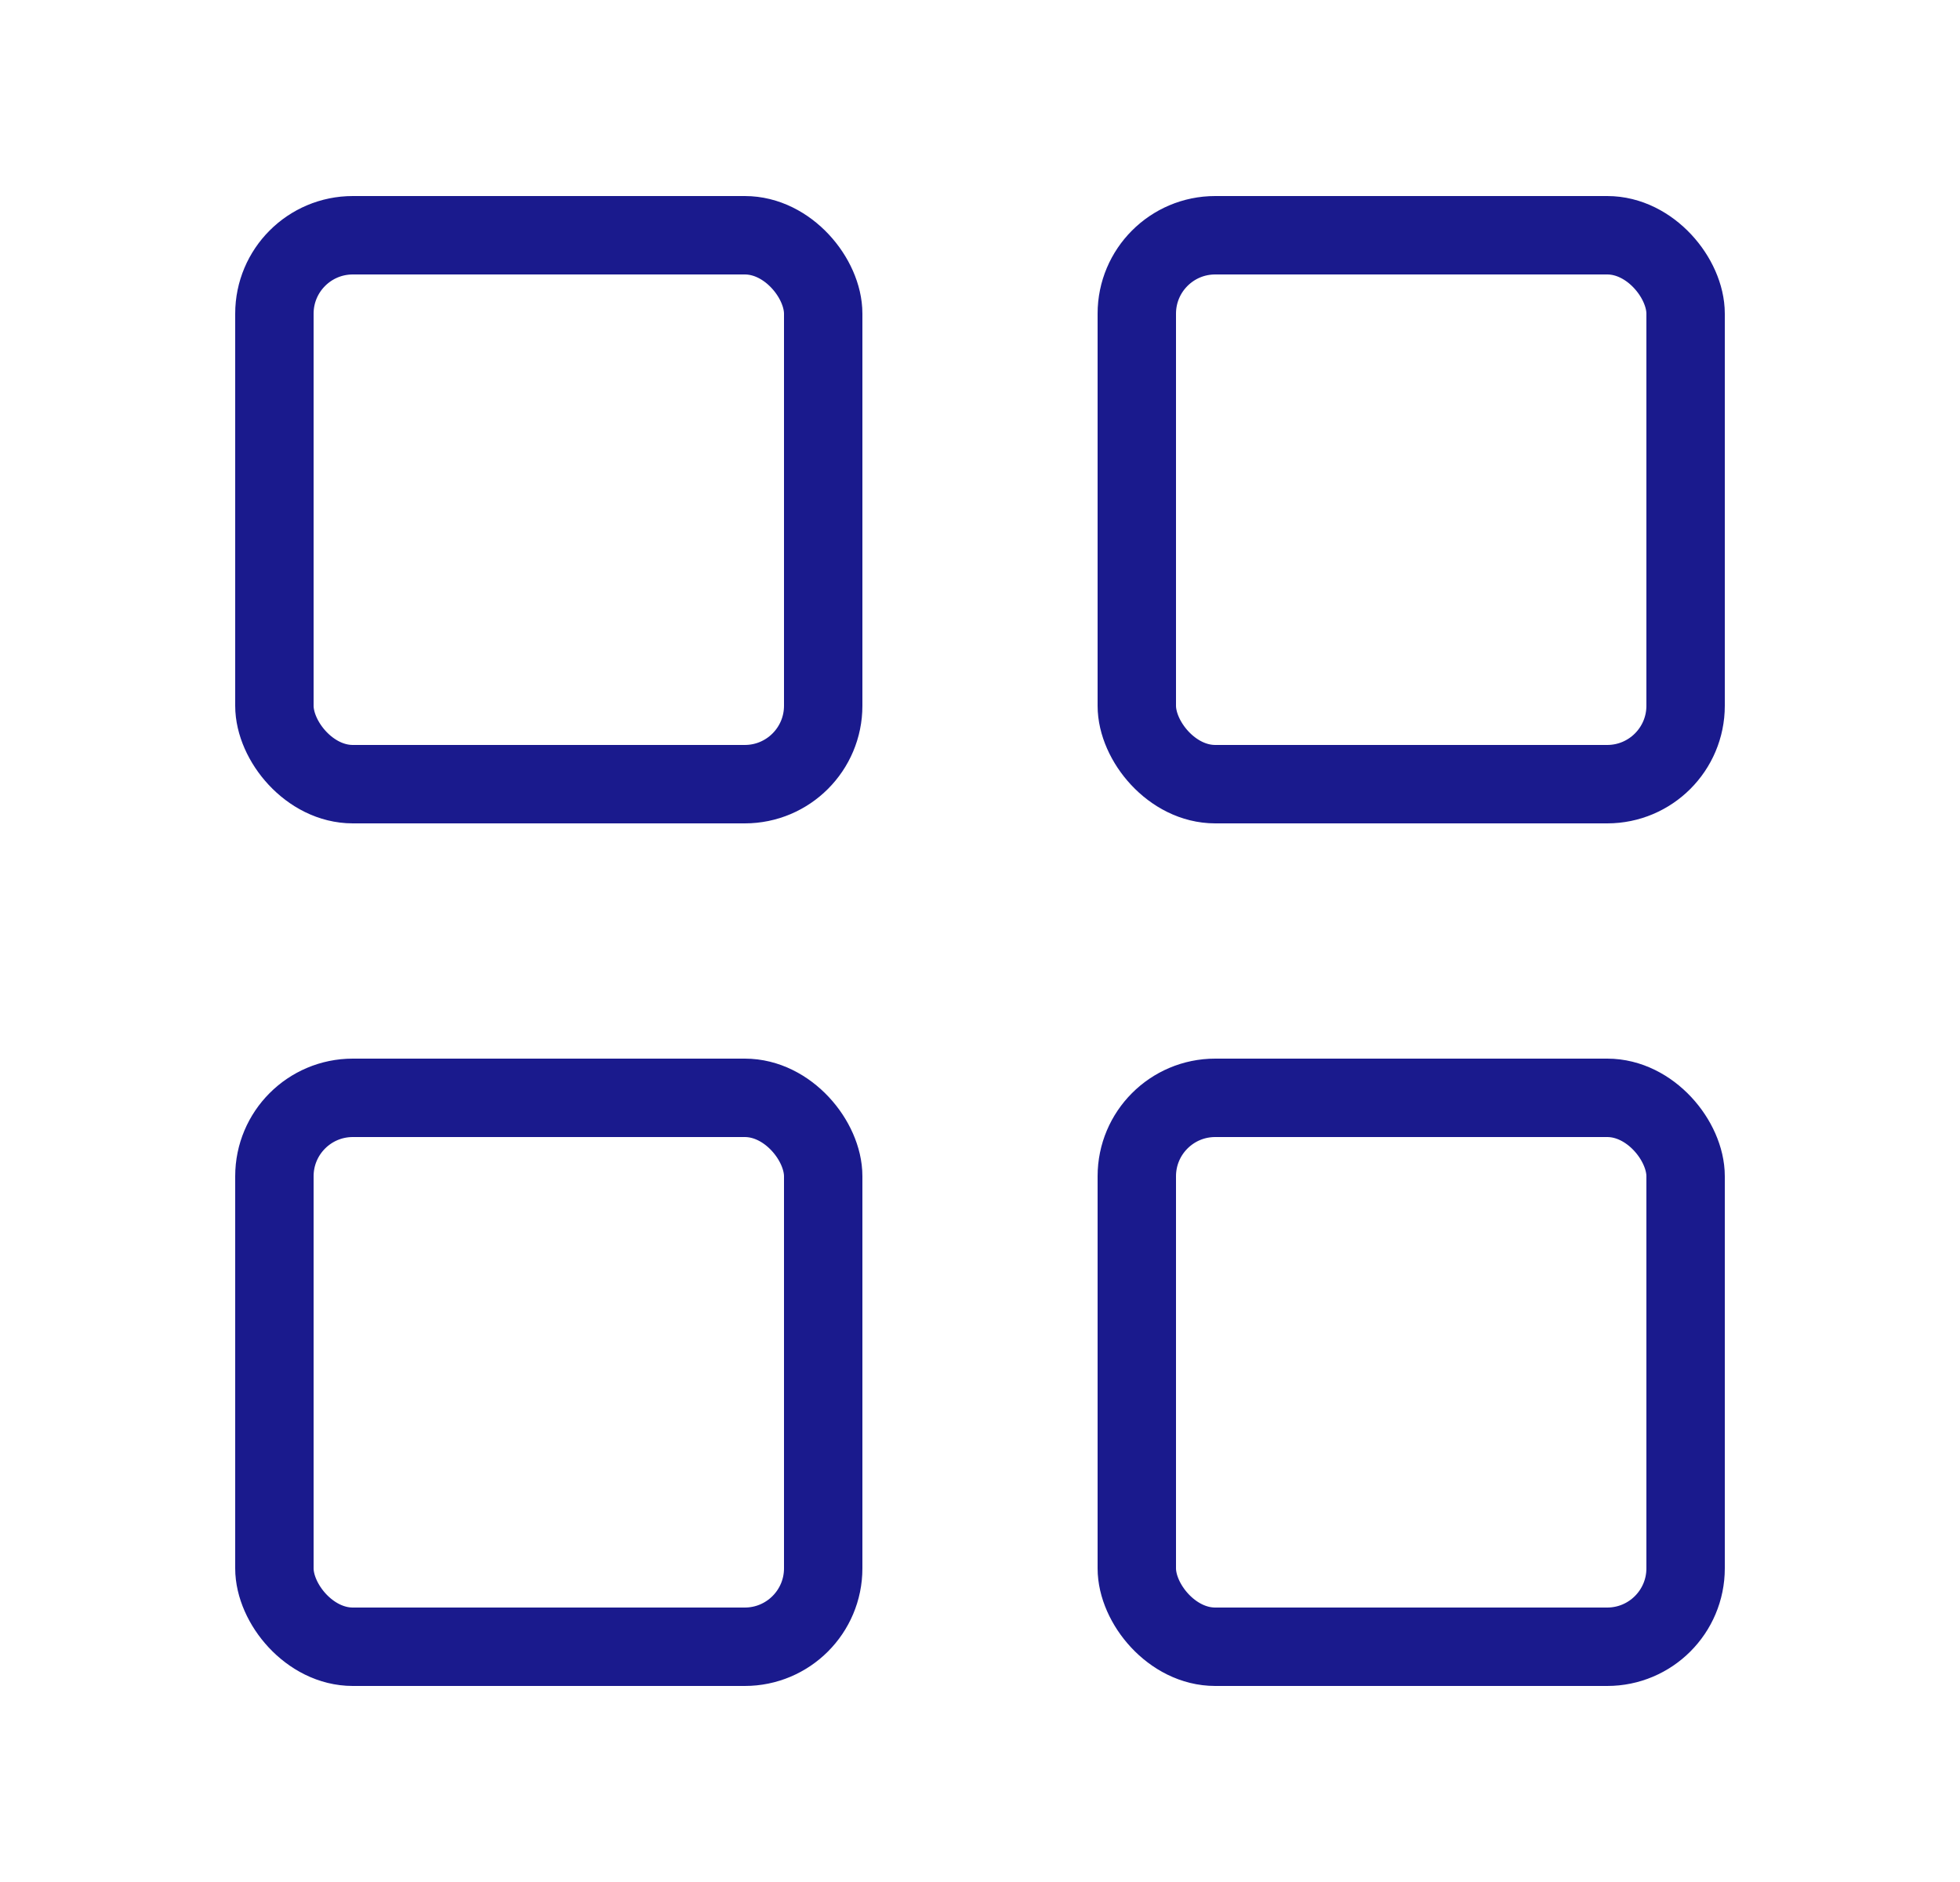 <svg width="25" height="24" viewBox="0 0 25 24" fill="none" xmlns="http://www.w3.org/2000/svg">
<rect x="3.5" y="3" width="7" height="7" rx="1" stroke="#1A1A8D" stroke-linecap="round"/>
<rect x="3.5" y="14" width="7" height="7" rx="1" stroke="#1A1A8D" stroke-linecap="round"/>
<rect x="14.5" y="3" width="7" height="7" rx="1" stroke="#1A1A8D" stroke-linecap="round"/>
<rect x="14.5" y="14" width="7" height="7" rx="1" stroke="#1A1A8D" stroke-linecap="round"/>
</svg>
